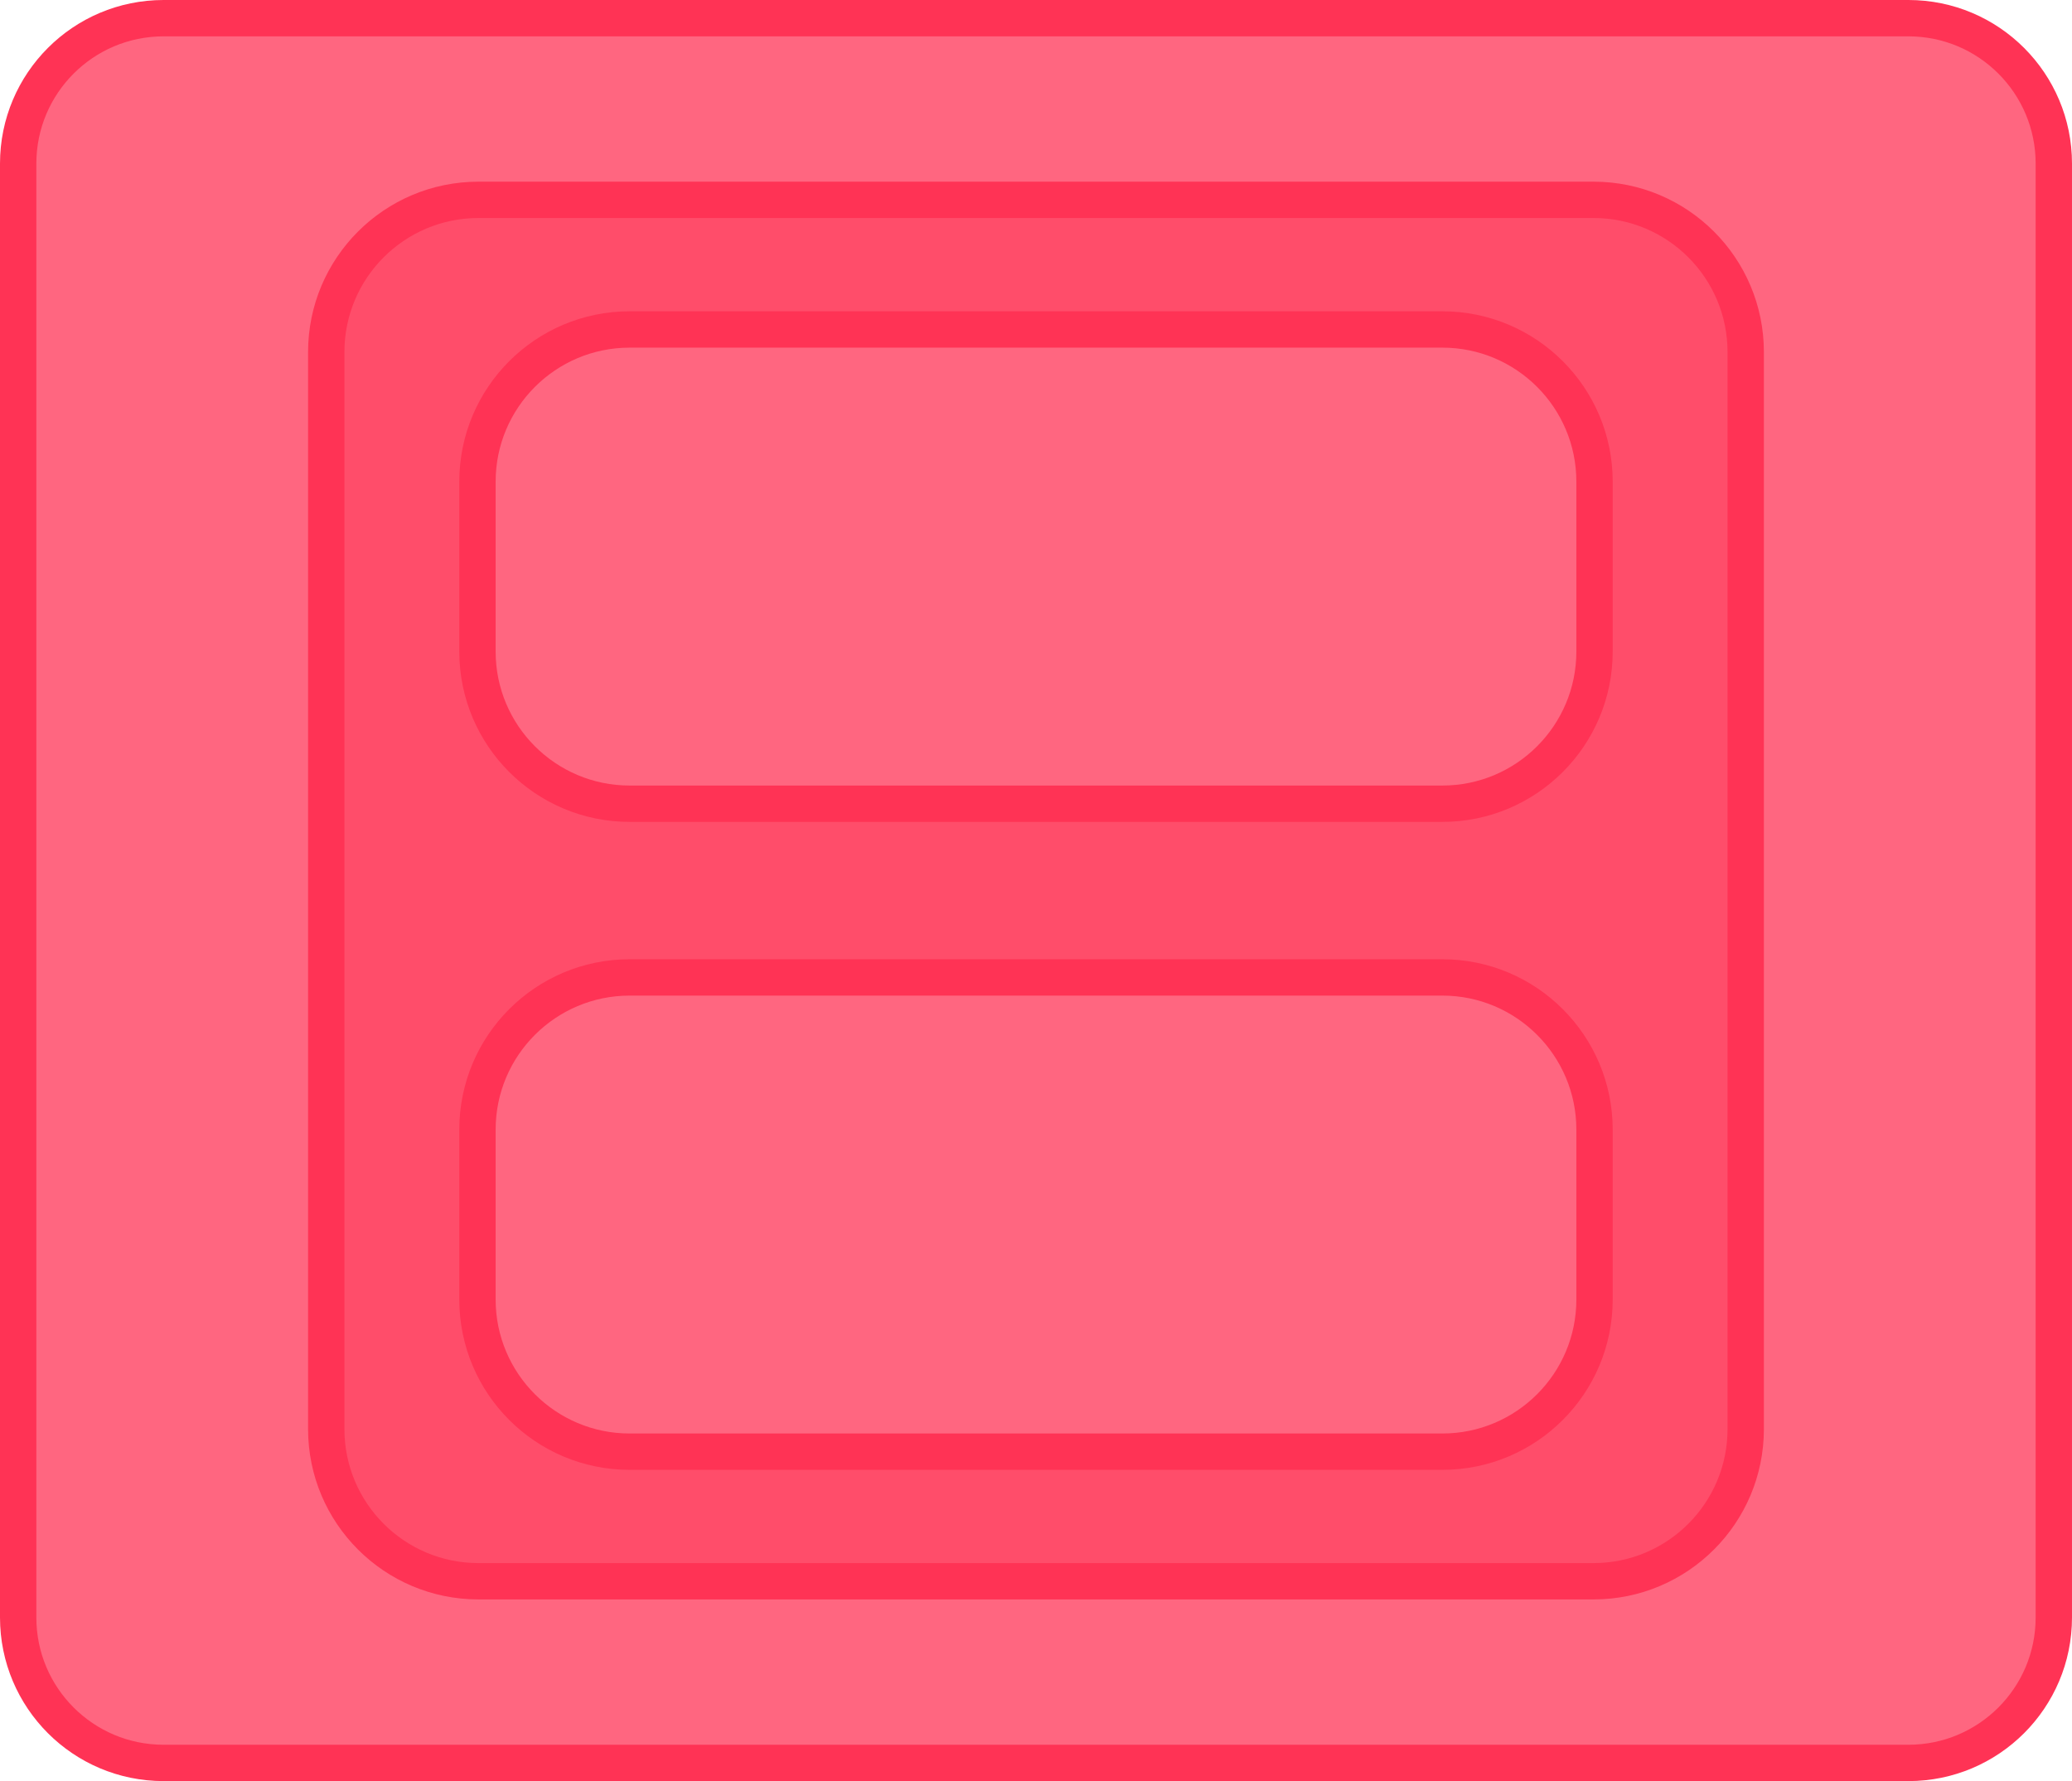 <svg version="1.1" xmlns="http://www.w3.org/2000/svg" xmlns:xlink="http://www.w3.org/1999/xlink" width="57" height="49" viewBox="0,0,57,49"><g transform="translate(-211.5,-155.5)"><g data-paper-data="{&quot;isPaintingLayer&quot;:true}" fill-rule="nonzero" stroke="#ff3355" stroke-width="1" stroke-linecap="butt" stroke-linejoin="miter" stroke-miterlimit="10" stroke-dasharray="" stroke-dashoffset="0" style="mix-blend-mode: normal"><path d="M216,204c-2.209,0 -4,-1.791 -4,-4v-40c0,-2.209 1.791,-4 4,-4h48c2.209,0 4,1.791 4,4v40c0,2.209 -1.791,4 -4,4z" fill="#ff6680"/><path d="M259.524,194.815c0,2.312 -1.875,4.187 -4.187,4.187h-30.675c-2.312,0 -4.187,-1.875 -4.187,-4.187v-29.63c0,-2.312 1.875,-4.187 4.187,-4.187h30.675c2.312,0 4.187,1.875 4.187,4.187z" fill="#ff4d6a"/><path d="M255.365,173.424c0,2.312 -1.875,4.187 -4.187,4.187h-22.356c-2.312,0 -4.187,-1.875 -4.187,-4.187v-4.673c0,-2.312 1.875,-4.187 4.187,-4.187h22.356c2.312,0 4.187,1.875 4.187,4.187z" fill="#ff6680"/><path d="M255.365,191.25c0,2.312 -1.875,4.187 -4.187,4.187h-22.356c-2.312,0 -4.187,-1.875 -4.187,-4.187v-4.673c0,-2.312 1.875,-4.187 4.187,-4.187h22.356c2.312,0 4.187,1.875 4.187,4.187z" fill="#ff6680"/></g></g></svg>
